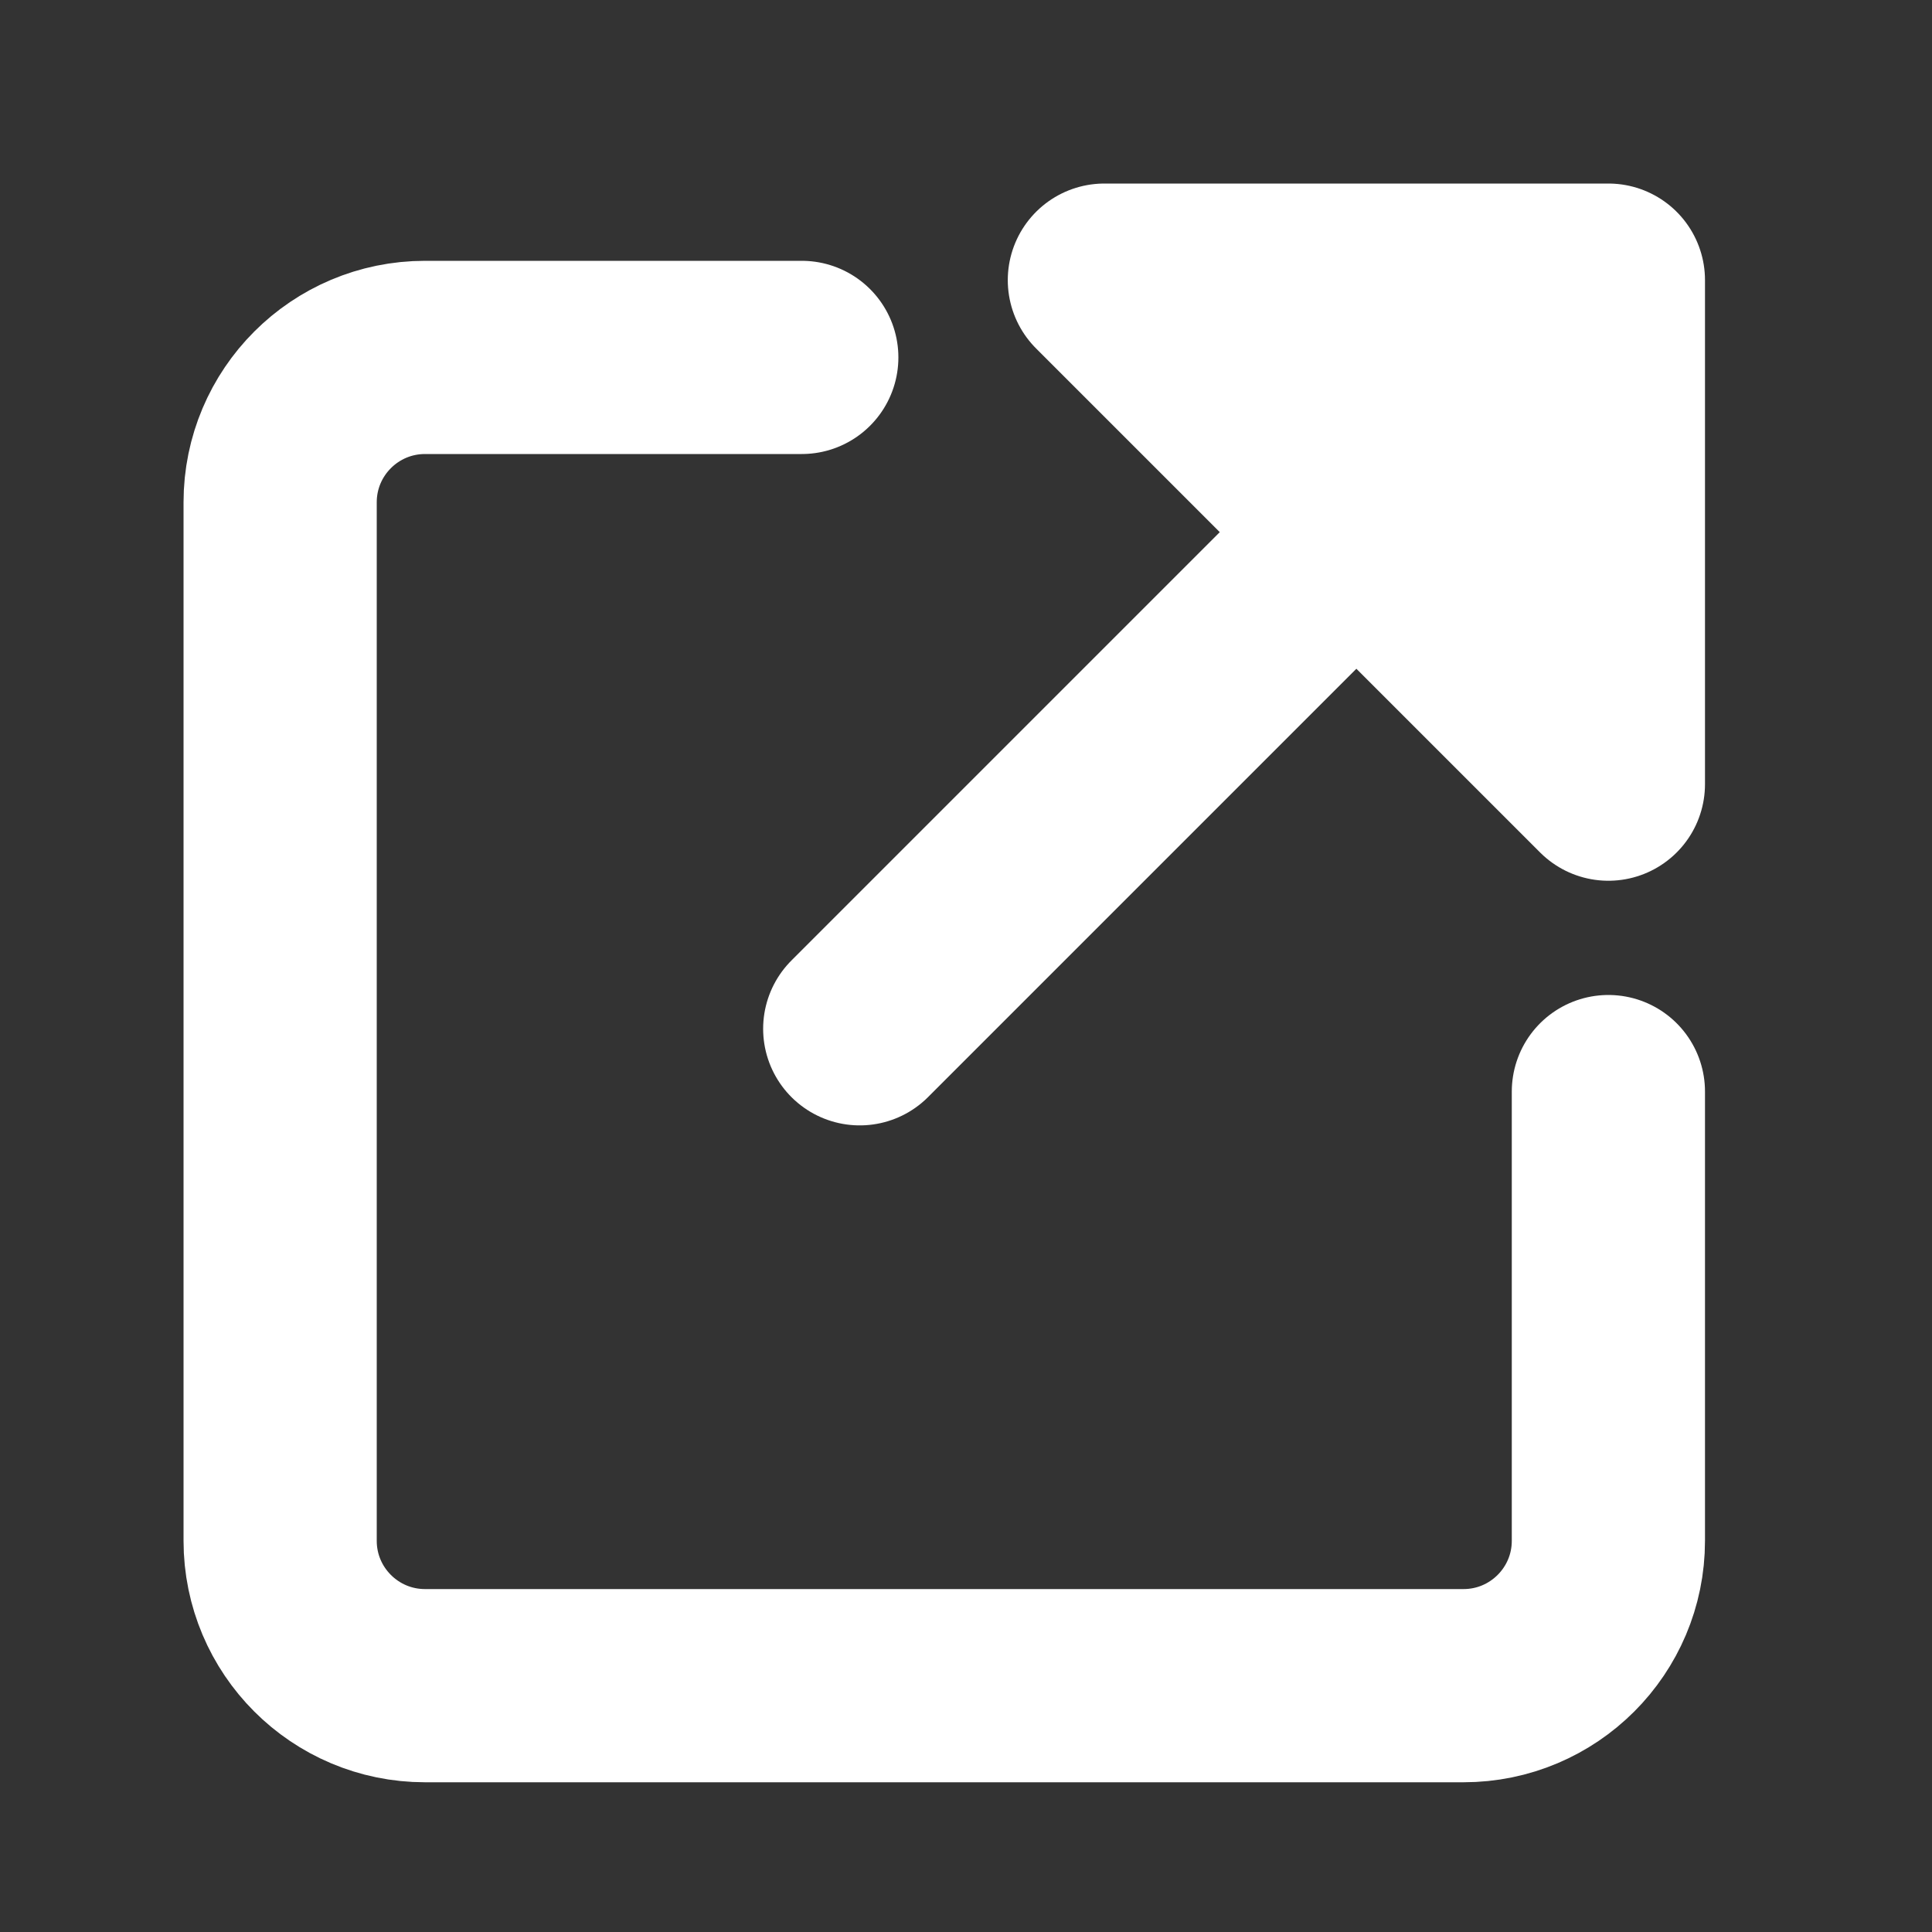 <svg width="200" height="200" viewBox="0 0 200 200" fill="none" xmlns="http://www.w3.org/2000/svg">
<rect x="0" y="0" width="200" height="200" fill="#333333" stroke="none"/>
<path d="M83 37H44C35.716 37 29 43.716 29 52V159.5C29 167.784 35.716 174.5 44 174.5H151.5C159.784 174.5 166.5 167.784 166.5 159.5V113" stroke="white" stroke-width="20" stroke-linecap="round"/>
<path d="M114.325 29H166.5V81.175L140.413 55.087L114.325 29Z" fill="white"/>
<path d="M166.5 29H114.325L166.5 81.175V29ZM166.5 29L89 106.5" stroke="white" stroke-width="20" stroke-linecap="round" stroke-linejoin="round"/>
</svg>
